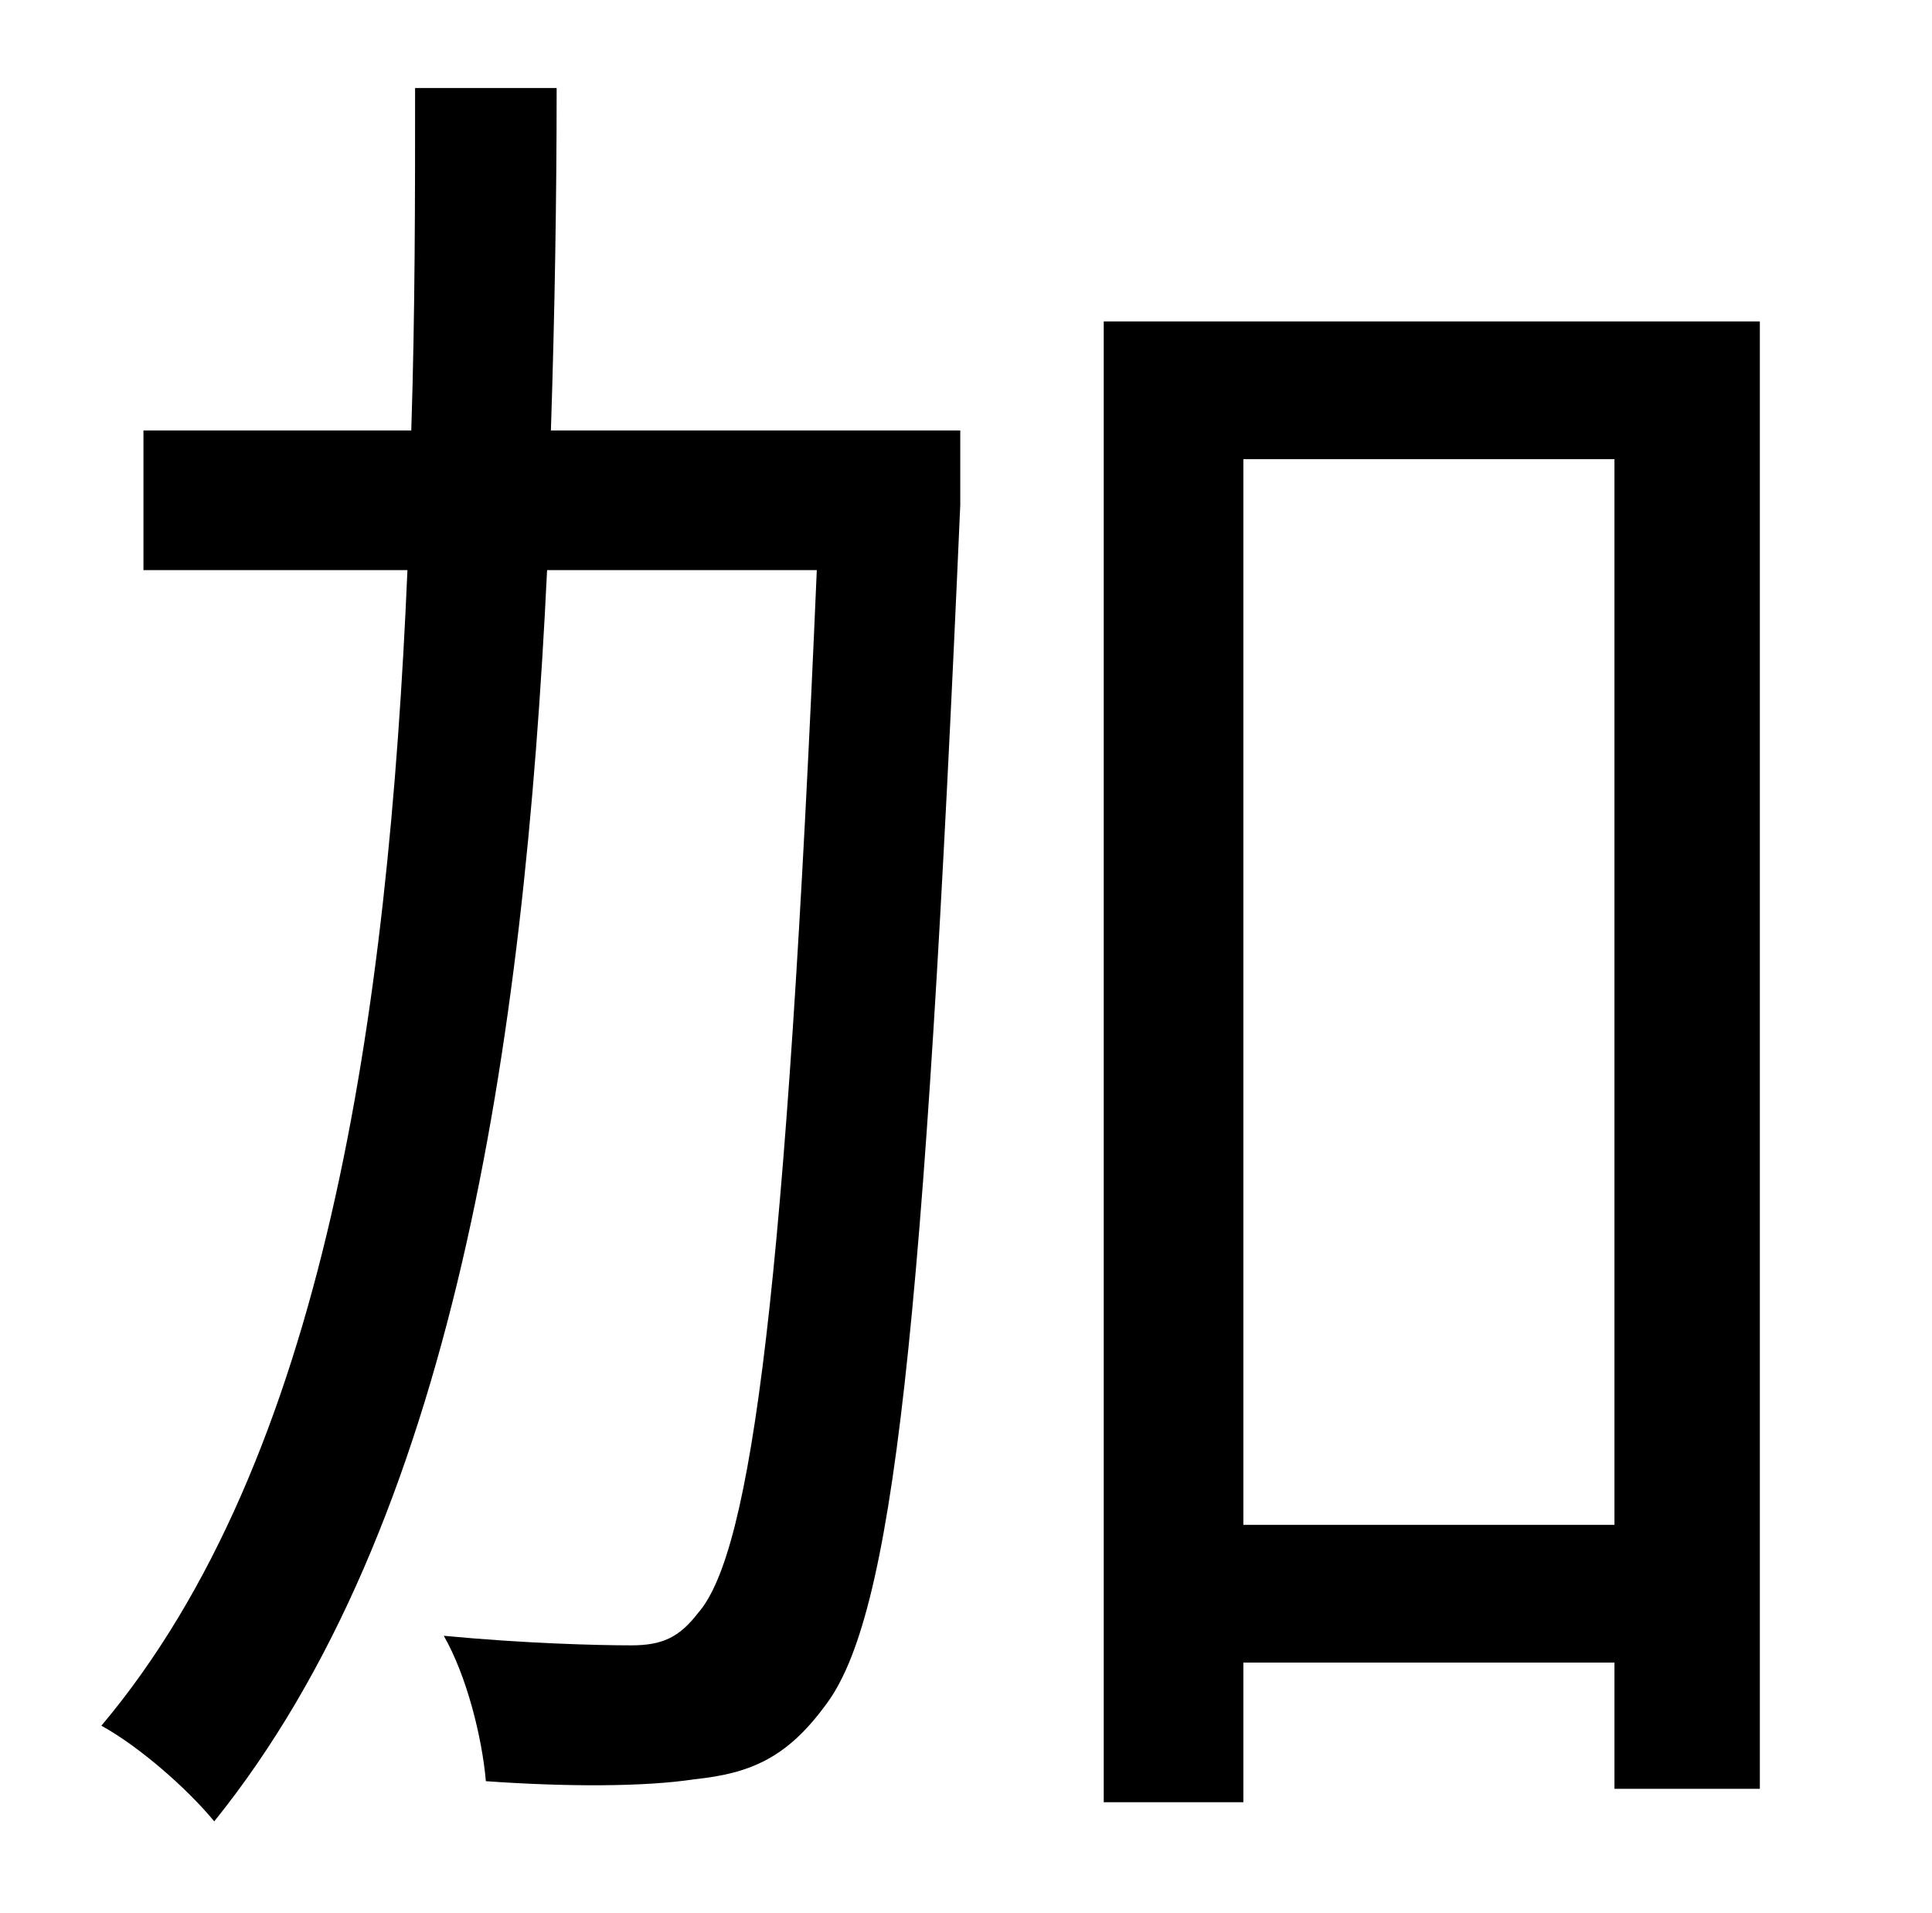 <?xml version="1.0" standalone="no"?>
<!DOCTYPE svg PUBLIC "-//W3C//DTD SVG 1.1//EN" "http://www.w3.org/Graphics/SVG/1.1/DTD/svg11.dtd" >
<svg xmlns="http://www.w3.org/2000/svg" xmlns:xlink="http://www.w3.org/1999/xlink" version="1.1" viewBox="-10 0 1010 1000">
   <path fill="currentColor"
d="M492 225v39c-19 434 -35 582 -71 628c-20 27 -39 35 -68 38c-26 4 -67 4 -109 1c-2 -23 -10 -55 -22 -76c42 4 80 5 98 5c16 0 25 -4 35 -17c28 -32 46 -170 62 -545h-141c-12 250 -49 499 -174 654c-14 -17 -39 -39 -59 -50c117 -139 150 -371 160 -604h-138v-73h140
c2 -61 2 -122 2 -179h74c0 58 -1 118 -3 179h214zM640 797h194v-557h-194v557zM567 168h343v767h-76v-66h-194v73h-73v-774z" />
</svg>
